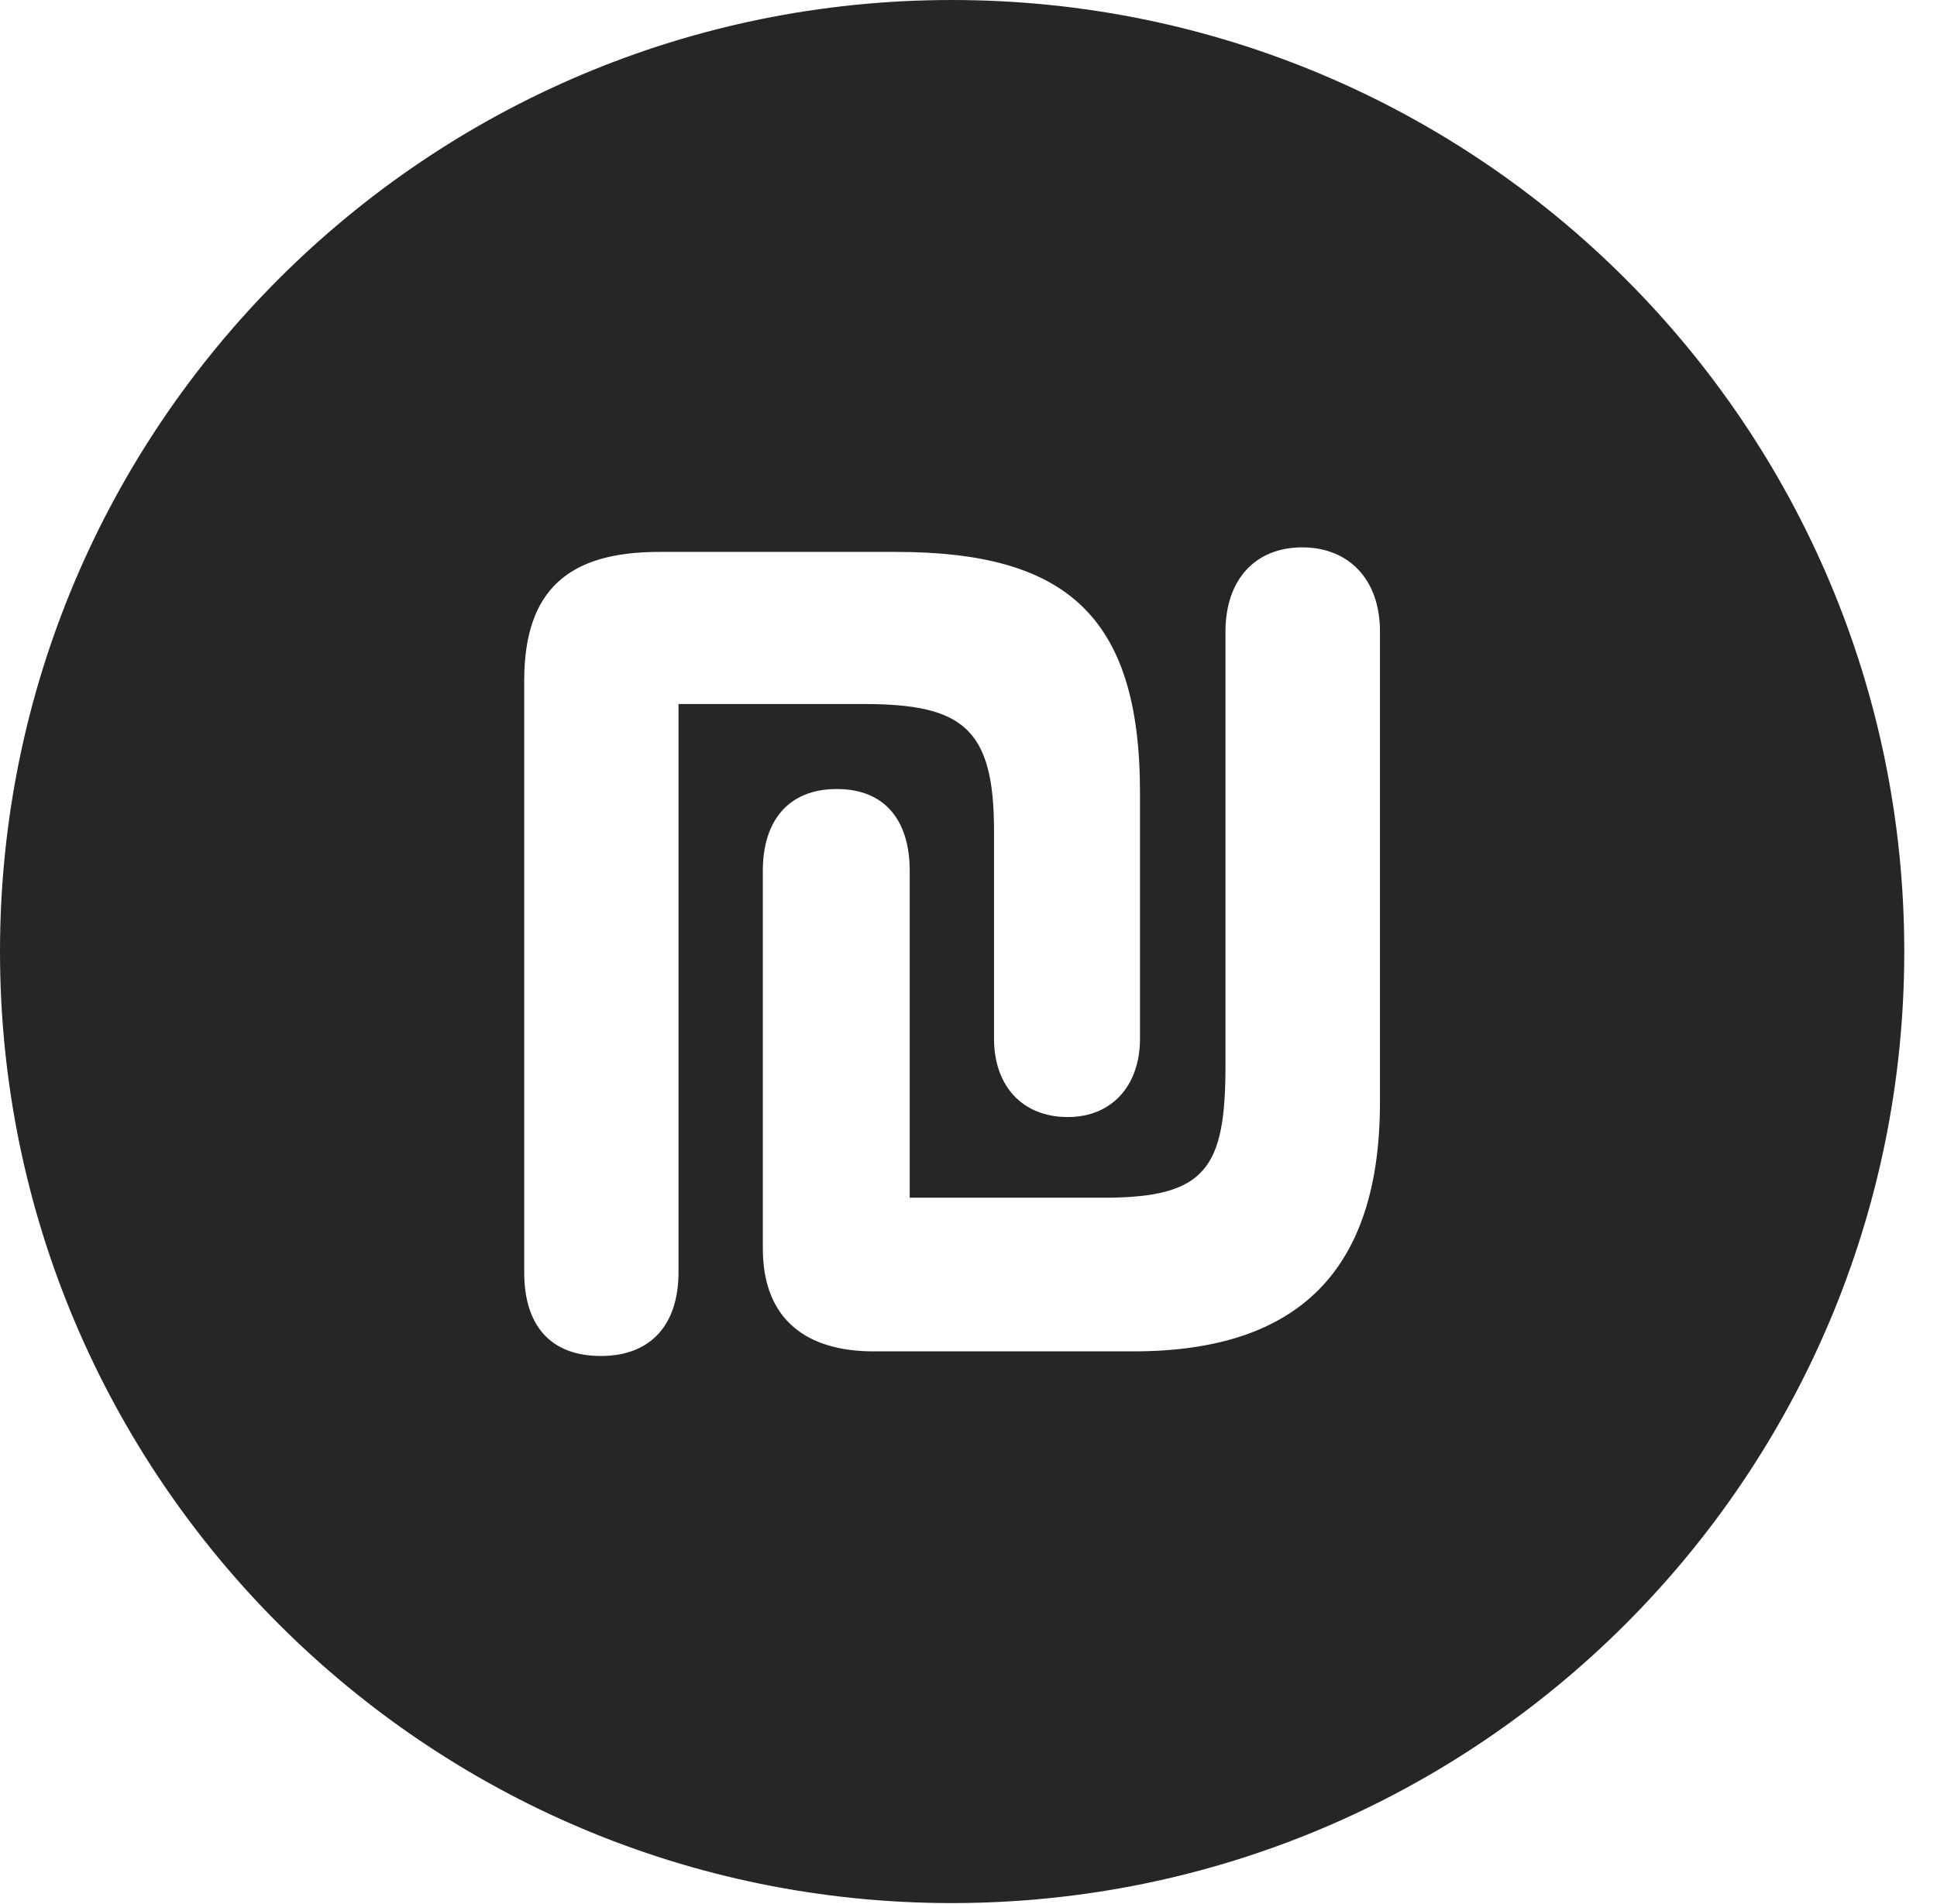 <?xml version="1.0" encoding="UTF-8"?>
<!--Generator: Apple Native CoreSVG 326-->
<!DOCTYPE svg PUBLIC "-//W3C//DTD SVG 1.1//EN" "http://www.w3.org/Graphics/SVG/1.1/DTD/svg11.dtd">
<svg version="1.1" xmlns="http://www.w3.org/2000/svg" xmlns:xlink="http://www.w3.org/1999/xlink"
       viewBox="0 0 21.365 21.006">
       <g>
              <rect height="21.006" opacity="0" width="21.365" x="0" y="0" />
              <path d="M21.004 10.498C21.004 16.292 16.302 20.996 10.498 20.996C4.704 20.996 0 16.292 0 10.498C0 4.702 4.704 0 10.498 0C16.302 0 21.004 4.702 21.004 10.498ZM7.27 6.089C6.277 6.089 5.782 6.502 5.782 7.51L5.782 14.037C5.782 14.63 6.077 14.96 6.628 14.96C7.185 14.96 7.484 14.608 7.484 14.037L7.484 7.767L9.519 7.767C10.61 7.767 10.964 8.025 10.964 9.162L10.964 11.458C10.964 11.982 11.277 12.324 11.778 12.324C12.26 12.324 12.574 11.982 12.574 11.458L12.574 8.741C12.574 6.775 11.738 6.089 9.881 6.089ZM13.517 6.966L13.517 11.75C13.517 12.884 13.308 13.214 12.176 13.214L10.034 13.214L10.034 9.605C10.034 9.066 9.772 8.705 9.23 8.705C8.687 8.705 8.414 9.066 8.414 9.605L8.414 13.774C8.414 14.571 8.911 14.909 9.634 14.909L12.502 14.909C14.347 14.909 15.221 13.992 15.221 12.157L15.221 6.966C15.221 6.4 14.884 6.039 14.363 6.039C13.841 6.039 13.517 6.4 13.517 6.966Z"
                     fill="currentColor" fill-opacity="0.85" />
       </g>
</svg>